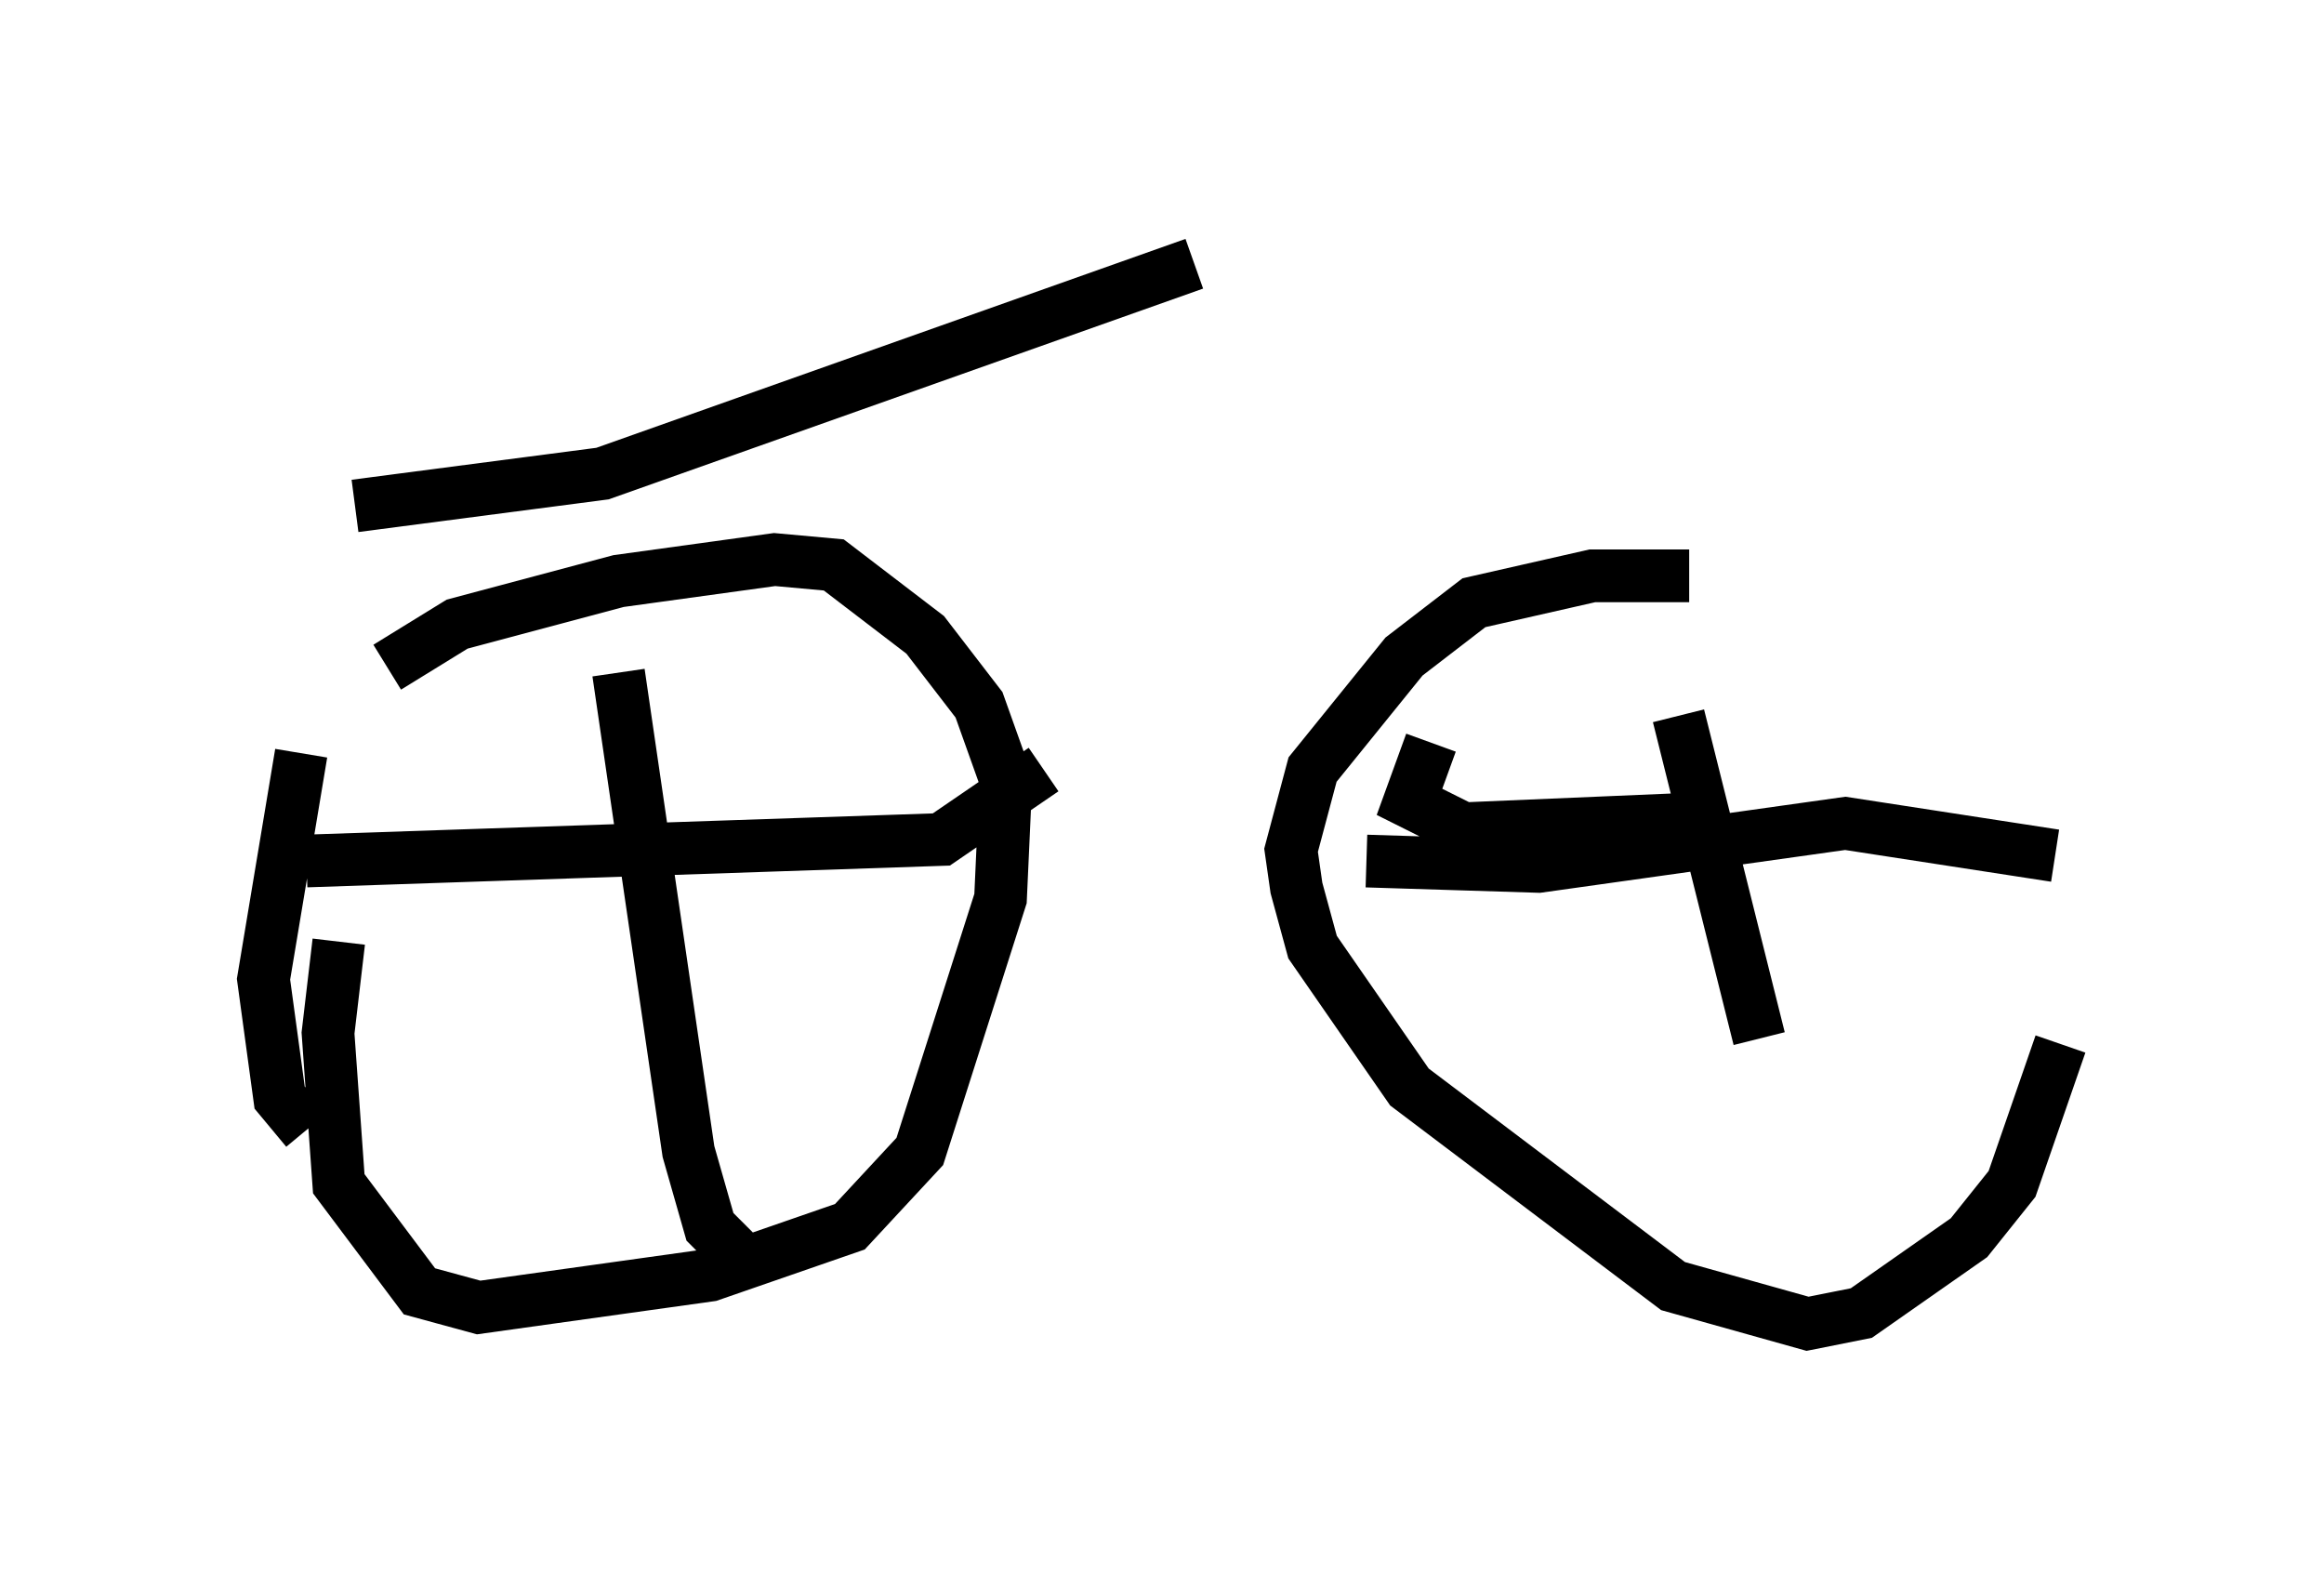 <?xml version="1.0" encoding="utf-8" ?>
<svg baseProfile="full" height="30.111" version="1.1" width="44.096" xmlns="http://www.w3.org/2000/svg" xmlns:ev="http://www.w3.org/2001/xml-events" xmlns:xlink="http://www.w3.org/1999/xlink"><defs /><rect fill="white" height="30.111" width="44.096" x="0" y="0" /><path d="M6.838, 12.963 m-1.123, 1.327 m0.0, 0.0 l-0.715, 4.288 0.306, 2.246 l0.51, 0.613 m1.531, -8.779 l1.327, -0.817 3.063, -0.817 l2.96, -0.408 1.123, 0.102 l1.735, 1.327 1.021, 1.327 l0.51, 1.429 -0.102, 2.246 l-1.531, 4.798 -1.327, 1.429 l-2.654, 0.919 -4.39, 0.613 l-1.123, -0.306 -1.531, -2.042 l-0.204, -2.858 0.204, -1.735 m5.308, -5.104 l1.327, 9.086 0.408, 1.429 l0.715, 0.715 m-8.371, -7.656 l12.046, -0.408 1.94, -1.327 m12.25, -3.675 l-1.838, 0.0 -2.246, 0.51 l-1.327, 1.021 -1.735, 2.144 l-0.408, 1.531 0.102, 0.715 l0.306, 1.123 1.838, 2.654 l5.002, 3.777 2.552, 0.715 l1.021, -0.204 2.042, -1.429 l0.817, -1.021 0.919, -2.654 m-13.169, -3.471 l3.267, 0.102 5.819, -0.817 l3.981, 0.613 m-7.146, -2.654 l1.531, 6.125 m-6.227, -5.615 l-0.408, 1.123 1.021, 0.51 l4.798, -0.204 m-25.827, -5.921 l4.696, -0.613 11.229, -3.981 " fill="none" stroke="black" stroke-width="1" /></svg>